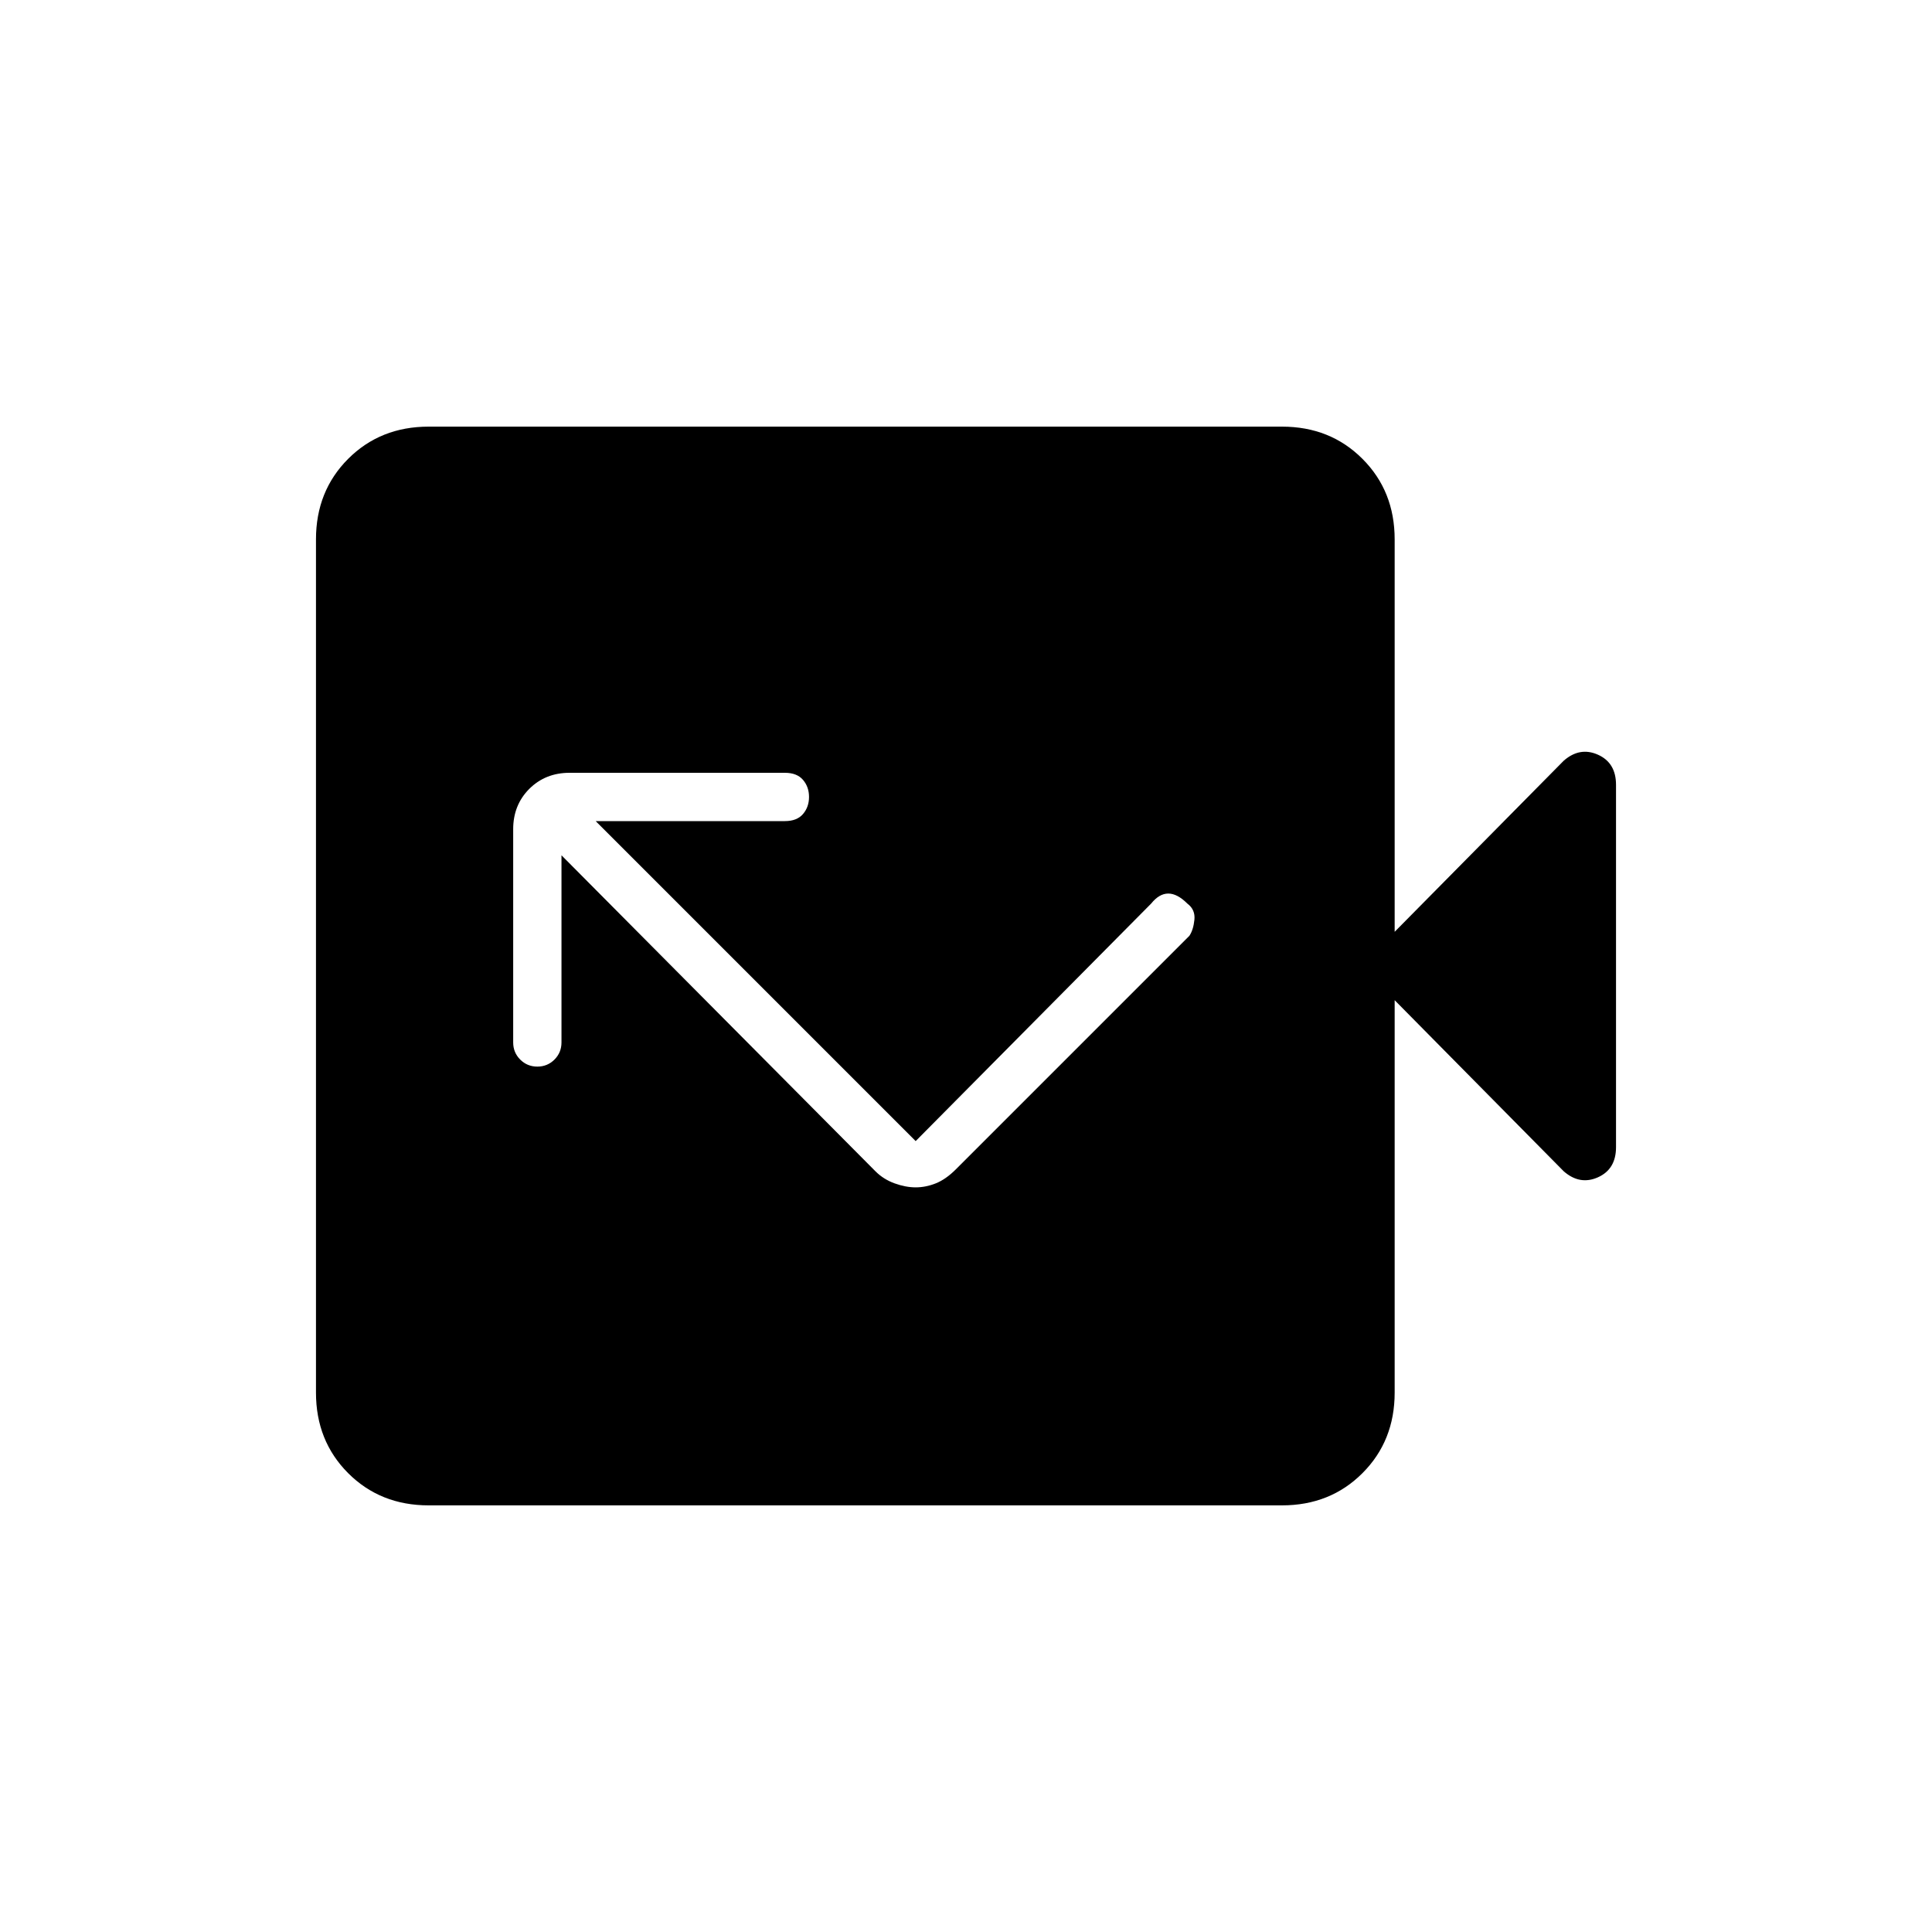 <svg xmlns="http://www.w3.org/2000/svg" height="40" width="40"><path d="M18.958 23.625 12.333 17h3.917q.25 0 .375-.146t.125-.354q0-.208-.125-.354T16.25 16h-4.458q-.5 0-.834.333-.333.334-.333.834v4.416q0 .209.146.355.146.145.354.145t.354-.145q.146-.146.146-.355v-3.875l6.5 6.542q.167.167.396.25.229.083.437.083.209 0 .417-.083t.417-.292l4.833-4.833q.083-.125.104-.333.021-.209-.146-.334-.208-.208-.395-.208-.188 0-.355.208ZM8.875 31.167q-1 0-1.667-.667-.666-.667-.666-1.667V11.167q0-1 .666-1.667.667-.667 1.667-.667h17.667q1 0 1.666.667.667.667.667 1.667v8.125l3.5-3.542q.333-.292.708-.125.375.167.375.625v7.5q0 .458-.375.625-.375.167-.708-.125l-3.5-3.542v8.125q0 1-.667 1.667-.666.667-1.666.667Z"/></svg>